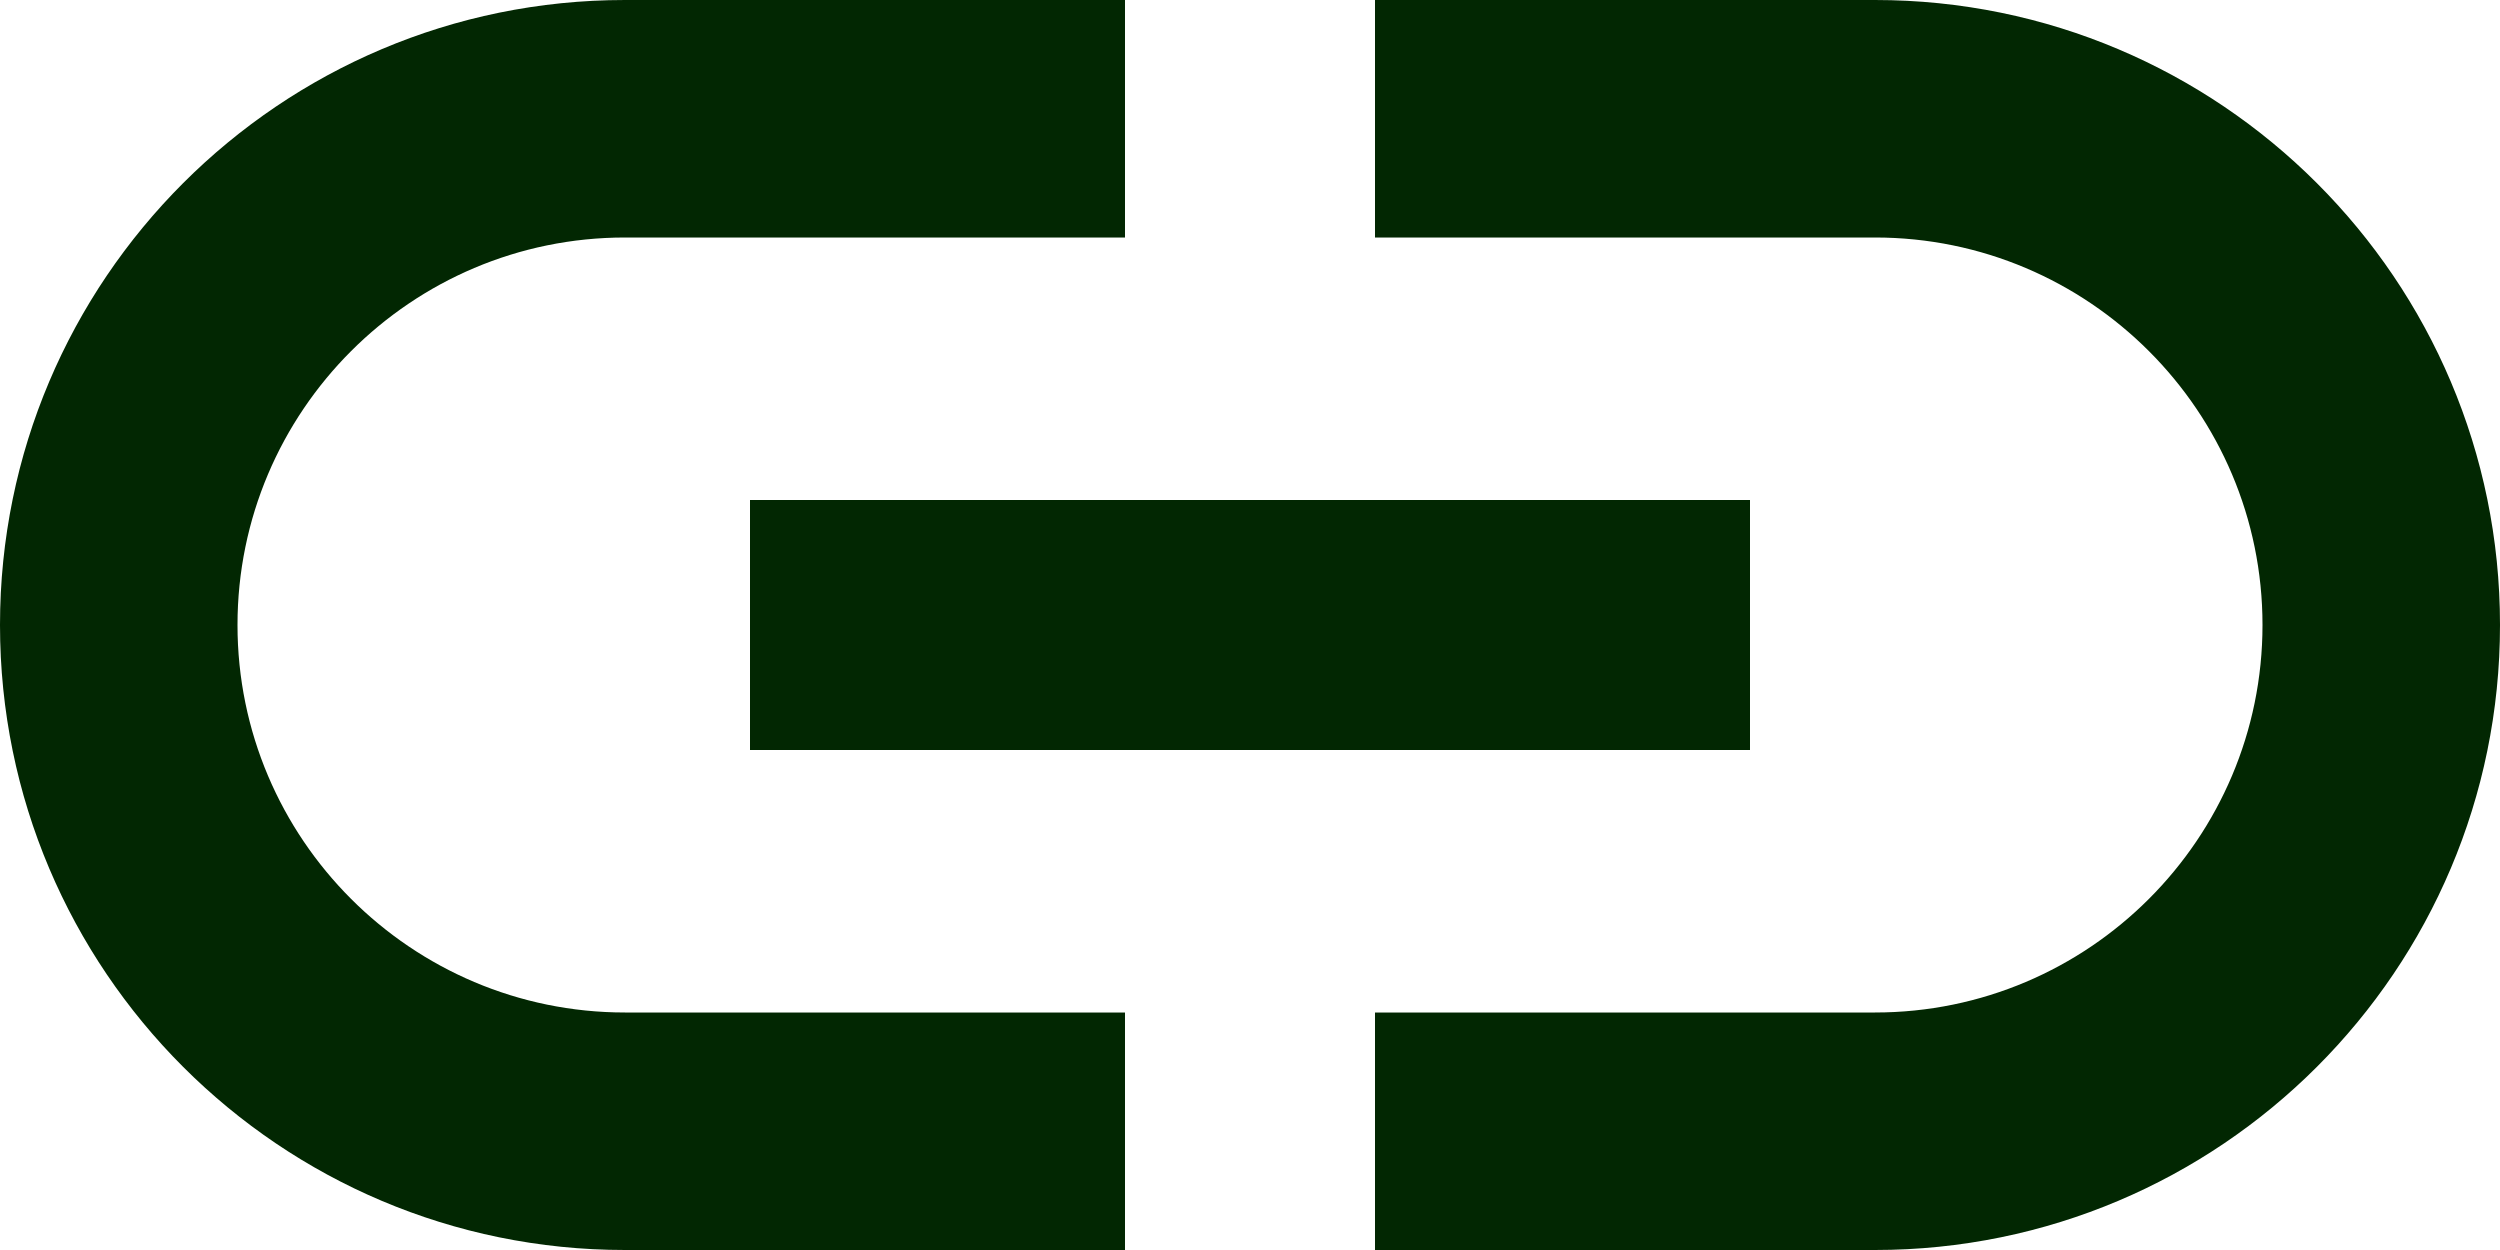 <svg width="24" height="12" viewBox="0 0 16 8" fill="none" xmlns="http://www.w3.org/2000/svg">
<path d="M1.52 4C1.52 2.632 2.632 1.52 4 1.52H7.2V0H4C1.792 0 0 1.792 0 4C0 6.208 1.792 8 4 8H7.2V6.48H4C2.632 6.48 1.52 5.368 1.52 4ZM4.8 4.8H11.2V3.2H4.8V4.8ZM12 0H8.8V1.52H12C13.368 1.52 14.48 2.632 14.48 4C14.48 5.368 13.368 6.48 12 6.48H8.8V8H12C14.208 8 16 6.208 16 4C16 1.792 14.208 0 12 0Z" fill="#022702"/>
</svg>
